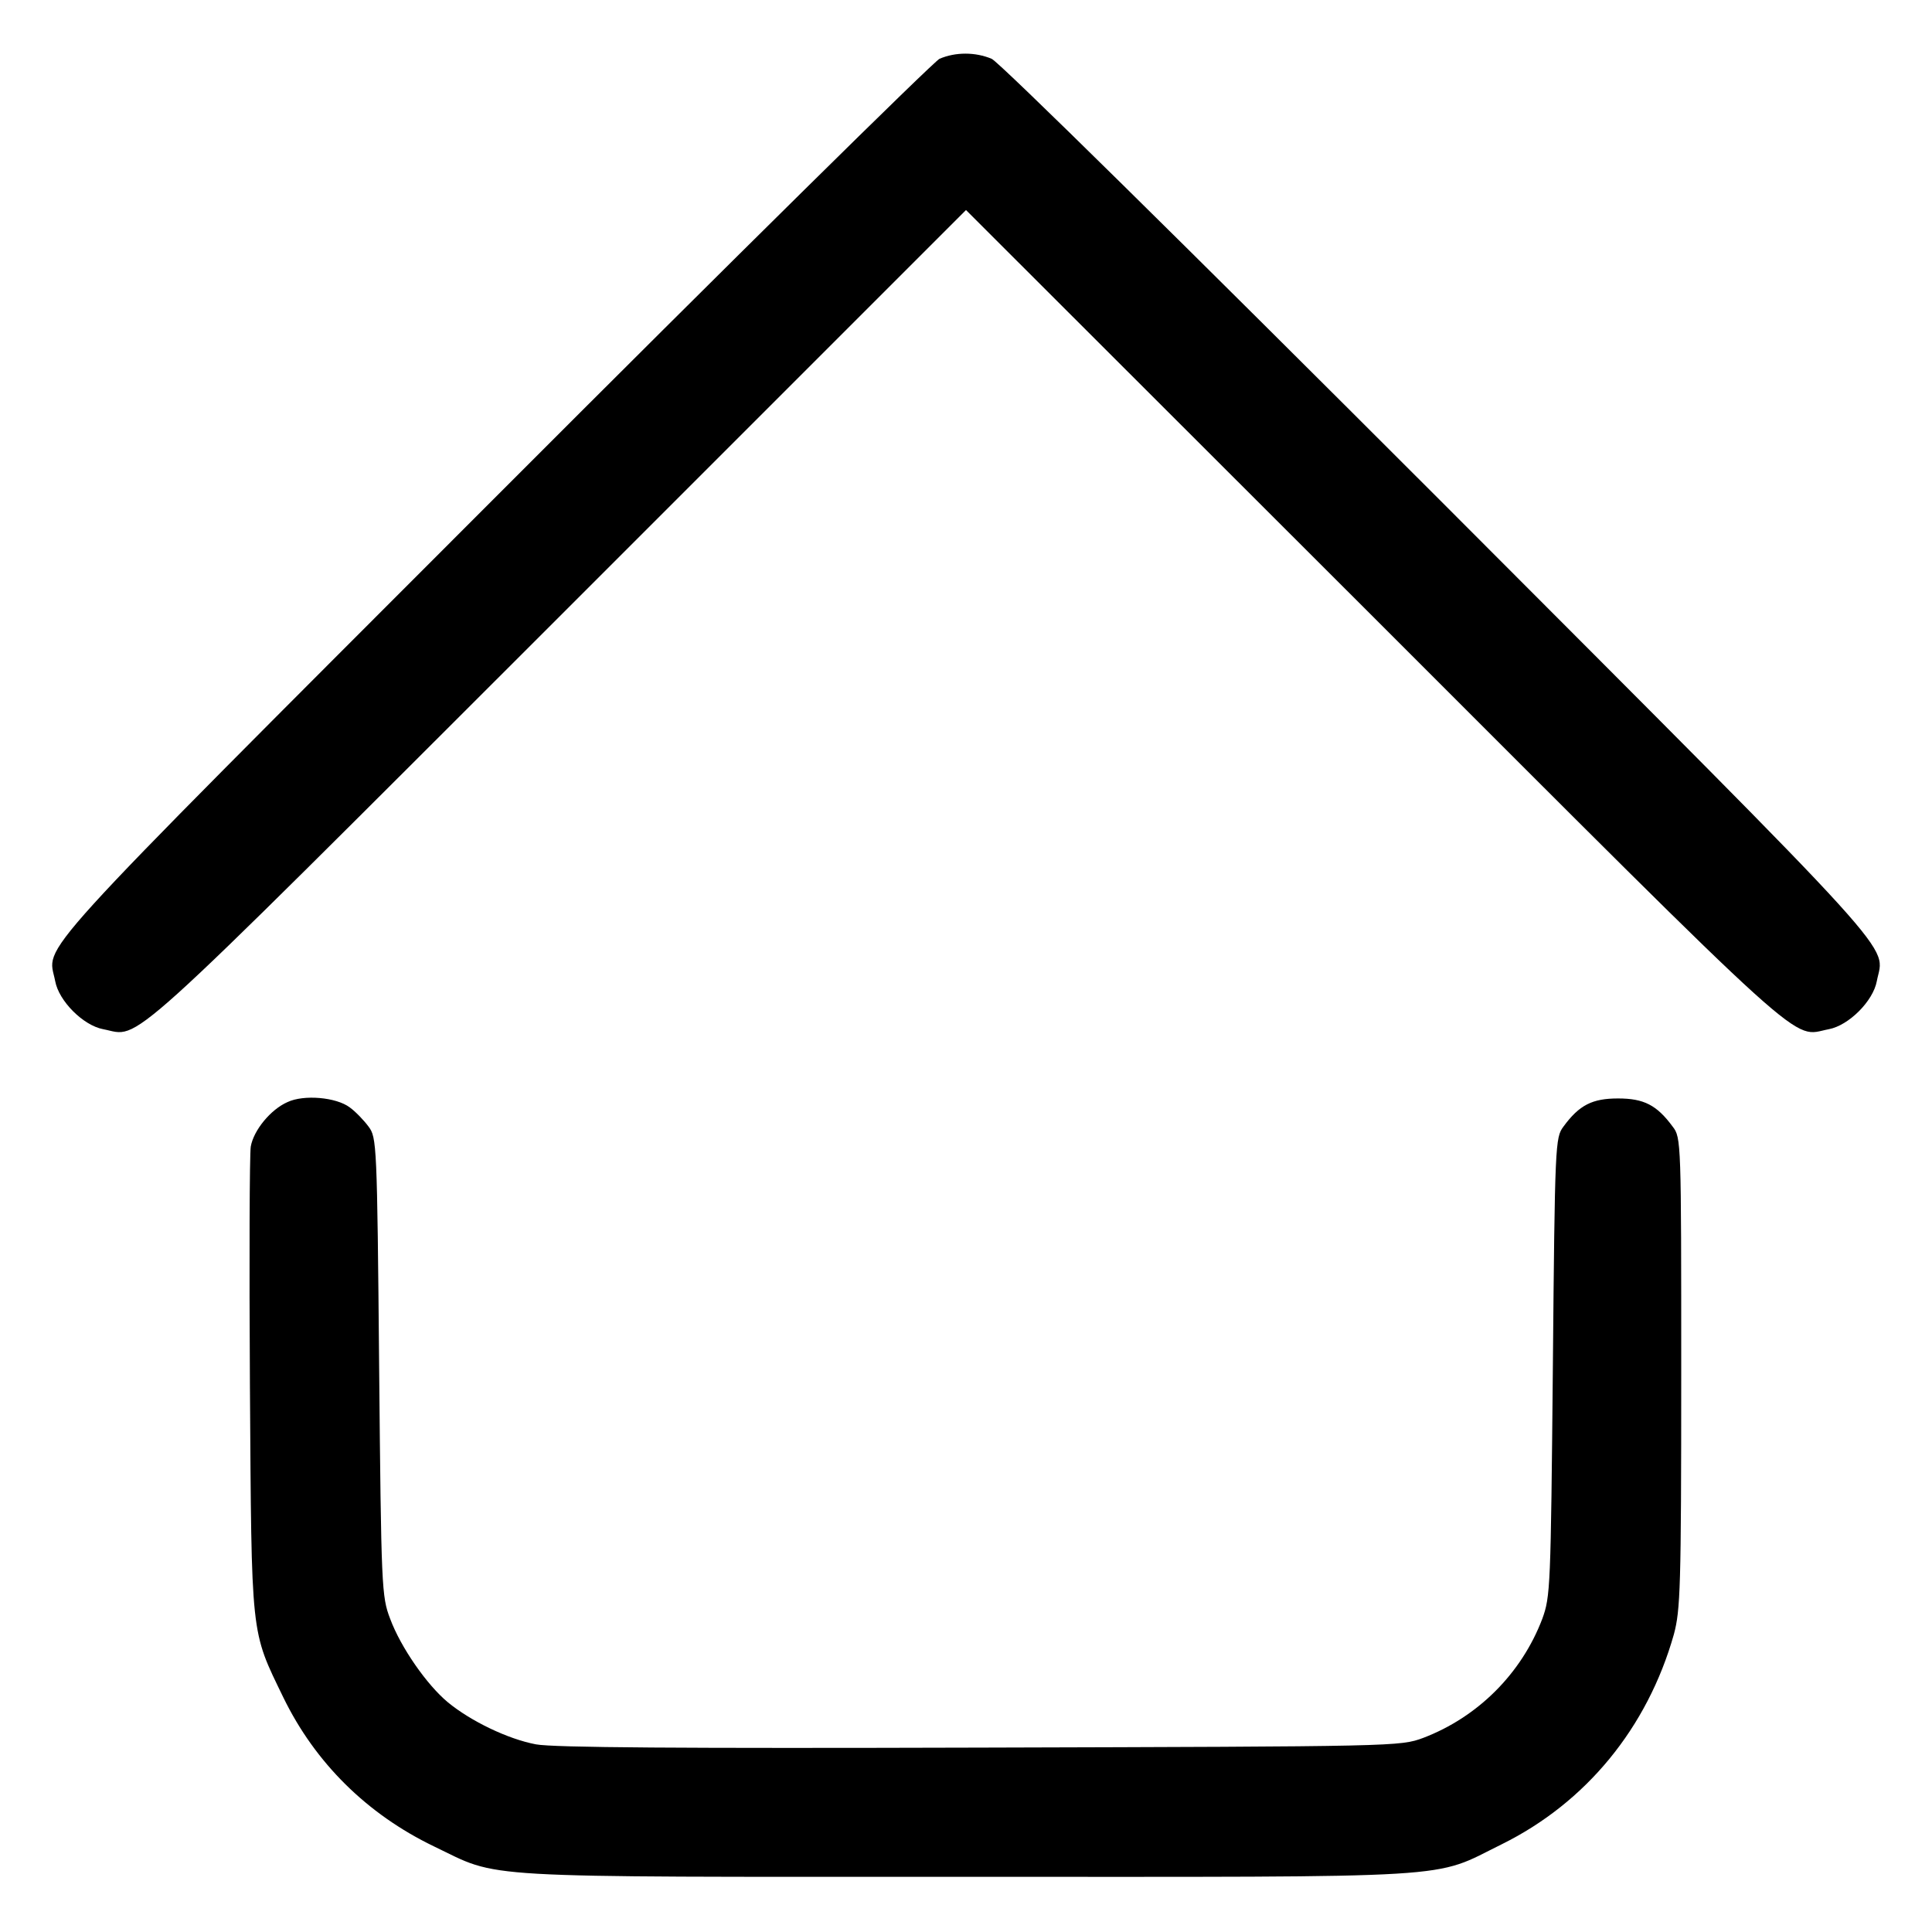 <svg width="25" height="25" viewBox="0 0 25 25" fill="none" xmlns="http://www.w3.org/2000/svg">
<path d="M12.157 0.761C12.073 0.804 9.468 3.372 6.372 6.473C0.255 12.595 0.619 12.2 0.714 12.695C0.761 12.954 1.078 13.27 1.336 13.318C1.832 13.412 1.468 13.745 7.216 8.002L12.5 2.718L17.789 8.002C23.532 13.745 23.168 13.412 23.664 13.318C23.922 13.27 24.239 12.954 24.286 12.695C24.381 12.2 24.745 12.595 18.628 6.467C15.332 3.171 12.932 0.804 12.832 0.761C12.621 0.672 12.363 0.672 12.157 0.761Z" fill="black"/>
<path d="M3.72 14.261C3.503 14.356 3.282 14.625 3.245 14.836C3.229 14.931 3.224 16.323 3.234 17.932C3.256 21.222 3.24 21.085 3.667 21.966C4.078 22.81 4.748 23.474 5.613 23.891C6.493 24.312 6.019 24.286 12.5 24.286C19.018 24.286 18.512 24.318 19.434 23.864C20.521 23.326 21.317 22.361 21.66 21.148C21.744 20.832 21.755 20.558 21.755 17.763C21.755 14.773 21.755 14.72 21.644 14.578C21.438 14.298 21.27 14.214 20.937 14.214C20.605 14.214 20.436 14.298 20.231 14.578C20.125 14.72 20.12 14.794 20.094 17.684C20.067 20.553 20.062 20.658 19.957 20.948C19.688 21.655 19.123 22.219 18.417 22.488C18.116 22.599 18.09 22.599 12.684 22.614C8.793 22.625 7.163 22.614 6.936 22.572C6.573 22.504 6.093 22.272 5.797 22.029C5.523 21.802 5.186 21.317 5.049 20.948C4.938 20.658 4.933 20.558 4.906 17.684C4.88 14.794 4.875 14.72 4.769 14.578C4.711 14.499 4.6 14.383 4.526 14.33C4.352 14.198 3.931 14.161 3.72 14.261Z" fill="black"/>
</svg>
